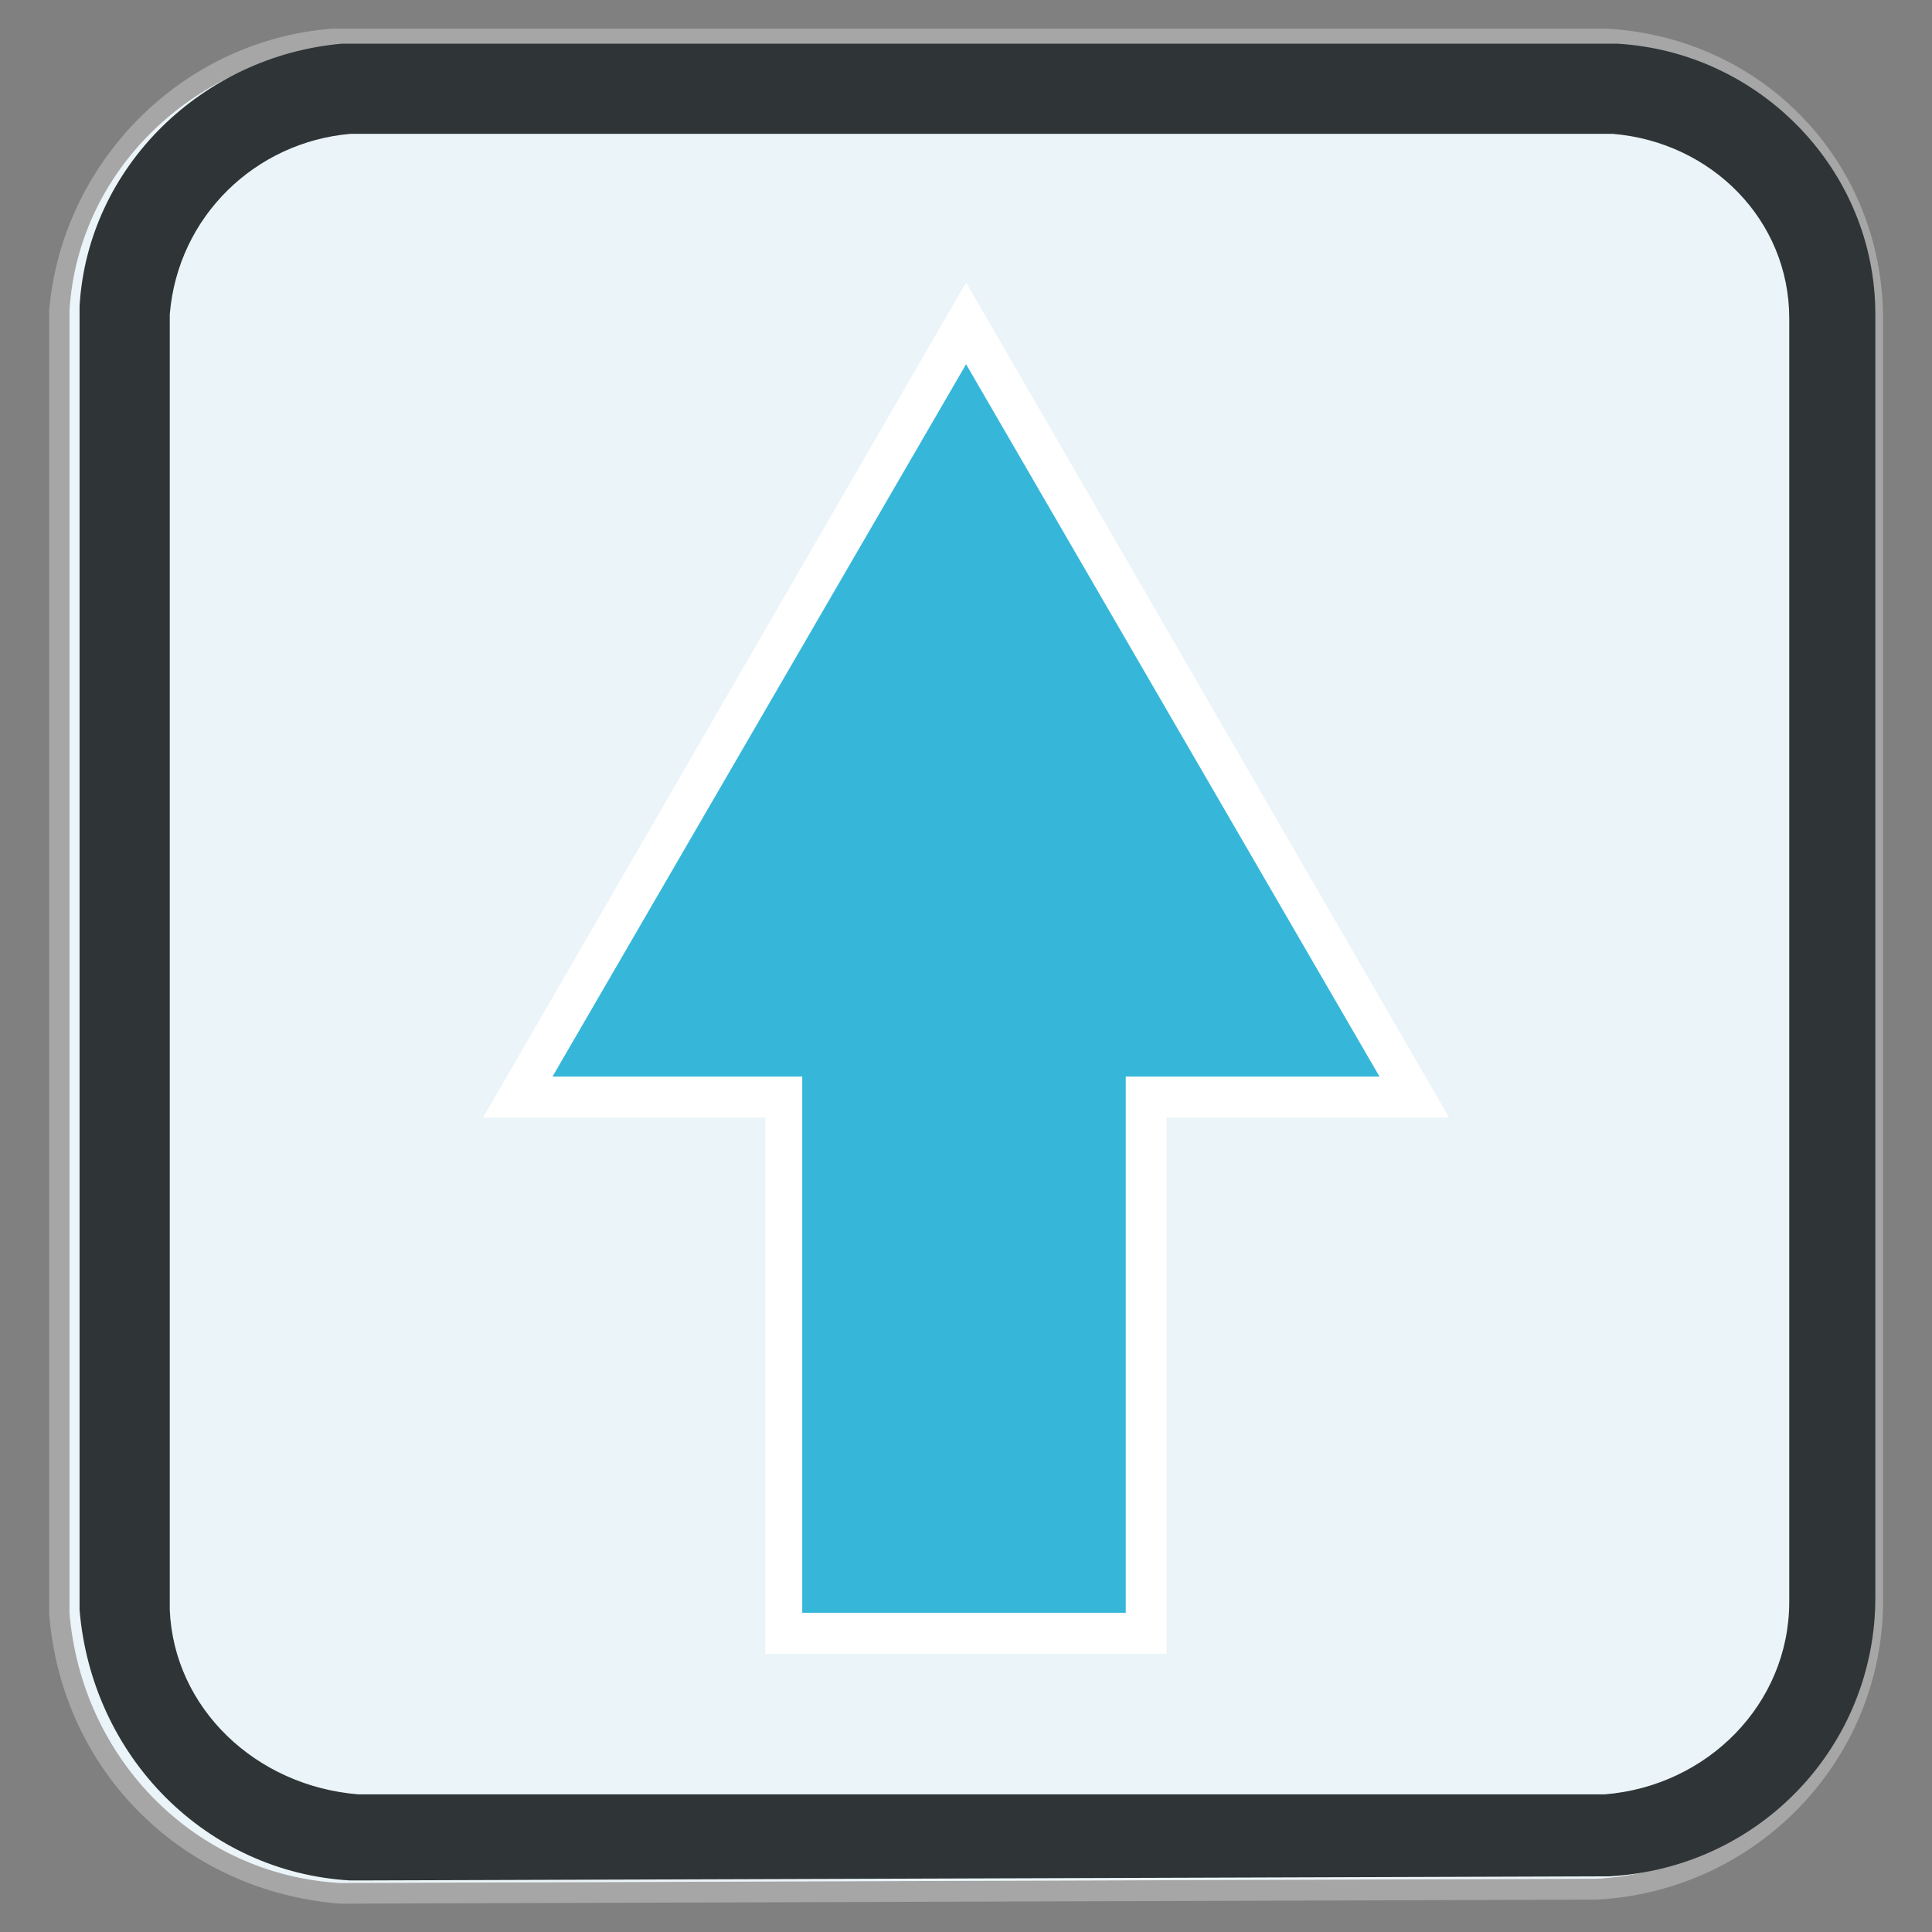 <?xml version="1.0" encoding="UTF-8" standalone="no"?>
<!-- Created with Inkscape (http://www.inkscape.org/) -->

<svg
   width="64"
   height="64"
   viewBox="0 0 16.933 16.933"
   version="1.1"
   id="svg1"
   inkscape:version="1.3 (0e150ed6c4, 2023-07-21)"
   sodipodi:docname="pardus-update.svg"
   xmlns:inkscape="http://www.inkscape.org/namespaces/inkscape"
   xmlns:sodipodi="http://sodipodi.sourceforge.net/DTD/sodipodi-0.dtd"
   xmlns="http://www.w3.org/2000/svg"
   xmlns:svg="http://www.w3.org/2000/svg">
  <rect x="0" y="0" width="16.933" height="16.933" fill="#808080" stroke="none"/>
  <sodipodi:namedview
     id="namedview1"
     pagecolor="#ffffff"
     bordercolor="#000000"
     borderopacity="0.25"
     inkscape:showpageshadow="2"
     inkscape:pageopacity="0.0"
     inkscape:pagecheckerboard="0"
     inkscape:deskcolor="#d1d1d1"
     inkscape:document-units="px"
     inkscape:zoom="2.3307343"
     inkscape:cx="32.607749"
     inkscape:cy="21.023417"
     inkscape:window-width="1540"
     inkscape:window-height="830"
     inkscape:window-x="0"
     inkscape:window-y="0"
     inkscape:window-maximized="0"
     inkscape:current-layer="layer1" />
  <defs
     id="defs1">
    <linearGradient
       id="SVGID_00000129901450951144020920000007753056098303935627_"
       gradientUnits="userSpaceOnUse"
       x1="-434.028"
       y1="-74.135"
       x2="-434.028"
       y2="-49.801"
       gradientTransform="matrix(1,0,0,-1,0,-121.592)">
      <stop
         offset="0"
         style="stop-color:#27AFD9"
         id="stop80" />
      <stop
         offset="1"
         style="stop-color:#42BDD9"
         id="stop81" />
    </linearGradient>
  </defs>
  <g
     inkscape:label="Layer 1"
     inkscape:groupmode="layer"
     id="layer1">
    <g
       id="g2"
       transform="matrix(1.356,0,0,1.356,-3.014,-3.014)">
      <g
         id="g1">
        <path
           class="st0"
           d="M 12.594,2.408 H 4.366 c -0.979,0.079 -1.746,0.873 -1.826,1.826 v 8.414 c 0.079,1.032 0.873,1.799 1.879,1.879 h 0.053 l 8.07,-0.026 c 1.032,-0.053 1.852,-0.9 1.852,-1.931 V 4.286 c 0,-1.005 -0.767,-1.826 -1.799,-1.879 z"
           id="path2"
           style="opacity:0.3;fill:#ffffff;stroke-width:0.265;enable-background:new" />
        <path
           class="st1"
           d="m 4.471,14.393 h -0.053 c -0.926,-0.053 -1.667,-0.794 -1.746,-1.746 v -0.053 -8.308 -0.053 c 0.053,-0.9 0.794,-1.614 1.693,-1.693 h 0.053 8.176 c 0.926,0.053 1.667,0.82 1.667,1.746 v 8.281 c 0,0.953 -0.741,1.746 -1.72,1.799 h -0.026 z"
           id="path3"
           style="fill:#ffffff;stroke-width:0.265;enable-background:new" />
        <path
           class="st12"
           d="m 4.471,14.393 h -0.053 c -0.926,-0.053 -1.667,-0.794 -1.746,-1.746 v -0.053 -8.308 -0.053 c 0.053,-0.9 0.794,-1.614 1.693,-1.693 h 0.053 8.176 c 0.926,0.053 1.667,0.82 1.667,1.746 v 8.281 c 0,0.953 -0.741,1.746 -1.72,1.799 h -0.026 z"
           id="path74"
           style="opacity:0.3;fill:#bbd8e8;stroke-width:0.265;enable-background:new" />
        <g
           id="g75"
           transform="matrix(0.265,0,0,0.265,-38.179,24.818)">
          <path
             class="st2"
             d="M 161.2,-39.4 H 161 c -3.5,-0.2 -6.3,-3 -6.6,-6.6 v -0.2 -31.4 -0.2 c 0.2,-3.4 3,-6.1 6.4,-6.4 h 0.2 30.9 c 3.5,0.2 6.3,3.1 6.3,6.6 v 31.3 c 0,3.6 -2.8,6.6 -6.5,6.8 h -0.1 z m 0,-2.1 h 30.4 c 2.5,-0.2 4.5,-2.2 4.5,-4.7 v -31.3 c 0,-2.4 -1.9,-4.3 -4.3,-4.5 H 191.7 161 c -2.3,0.2 -4.2,2 -4.4,4.4 v 0.1 31.5 c 0.1,2.4 2.1,4.3 4.6,4.5 z"
             id="path75"
             style="fill:#2f3536" />
        </g>
        <polygon
           class="st25"
           points="187.2,-58.6 176.3,-77.5 165.4,-58.6 171.9,-58.6 171.9,-45.5 180.7,-45.5 180.7,-58.6 "
           id="polygon110"
           style="fill:#36b7d9;fill-opacity:1"
           transform="matrix(0.265,0,0,0.265,-38.179,24.818)" />
        <path
           class="st10"
           d="M 9.763,12.912 H 7.17 V 9.446 H 5.345 L 8.467,4.048 11.589,9.446 H 9.763 Z M 7.435,12.647 h 2.064 V 9.181 H 11.139 L 8.467,4.577 5.794,9.181 h 1.614 v 3.466 z"
           id="path110"
           style="fill:#ffffff;stroke-width:0.265" />
      </g>
    </g>
  </g>
</svg>
